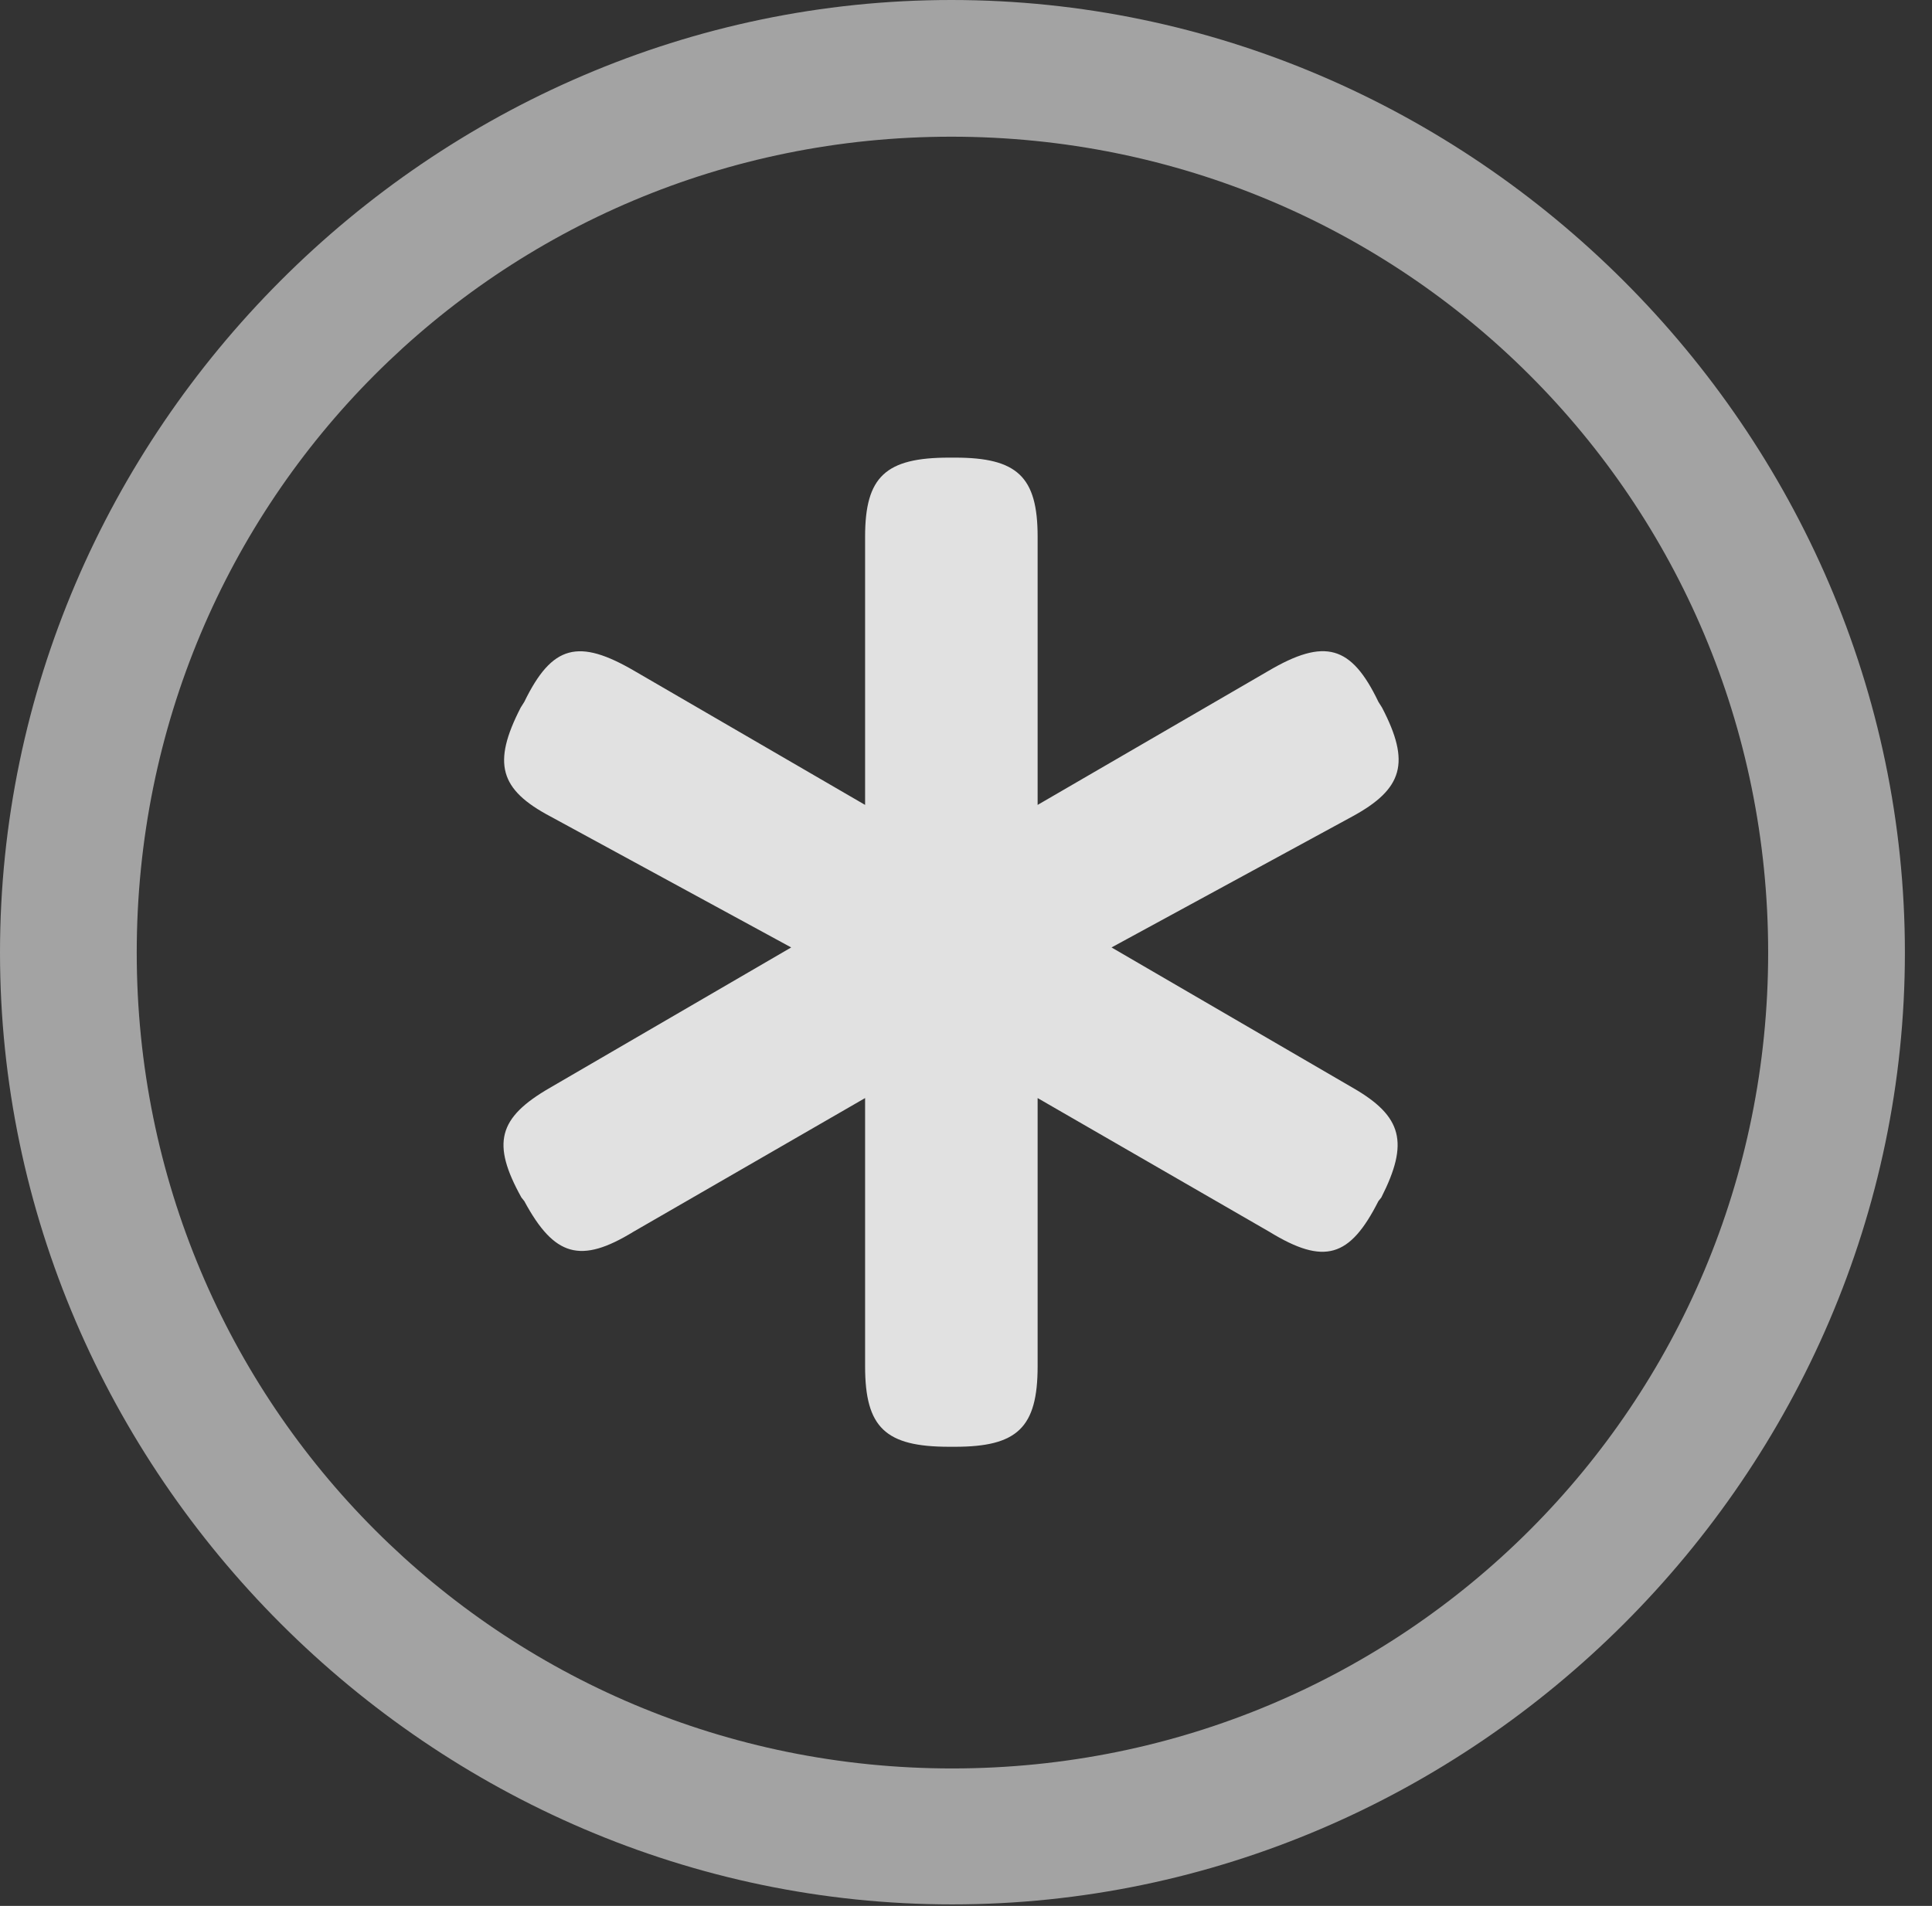 <?xml version="1.0" encoding="UTF-8"?>
<!--Generator: Apple Native CoreSVG 232.5-->
<!DOCTYPE svg
PUBLIC "-//W3C//DTD SVG 1.1//EN"
       "http://www.w3.org/Graphics/SVG/1.1/DTD/svg11.dtd">
<svg version="1.1" xmlns="http://www.w3.org/2000/svg" xmlns:xlink="http://www.w3.org/1999/xlink" width="25.801" height="25.459">
 <rect width="100%" height="100%" fill="#333333" stroke="none"/>
 <g>
  <rect height="25.459" opacity="0" width="25.801" x="0" y="0"/>
  <path d="M12.715 25.439C19.678 25.439 25.439 19.678 25.439 12.725C25.439 5.762 19.668 0 12.705 0C5.752 0 0 5.762 0 12.725C0 19.678 5.762 25.439 12.715 25.439ZM12.715 23.623C6.68 23.623 1.826 18.76 1.826 12.725C1.826 6.68 6.67 1.826 12.705 1.826C18.75 1.826 23.613 6.68 23.613 12.725C23.613 18.76 18.76 23.623 12.715 23.623Z" fill="#ffffff" fill-opacity="0.55"/>
  <path d="M6.953 9.453C6.572 10.195 6.67 10.547 7.354 10.908L10.566 12.656L7.344 14.531C6.65 14.932 6.562 15.273 6.963 15.996L7.002 16.045C7.402 16.787 7.754 16.885 8.457 16.455L11.553 14.668L11.553 18.252C11.553 19.072 11.826 19.326 12.676 19.326L12.754 19.326C13.584 19.326 13.857 19.072 13.857 18.252L13.857 14.668L16.953 16.455C17.686 16.904 18.027 16.797 18.408 16.045L18.447 15.996C18.818 15.264 18.73 14.912 18.066 14.531L14.844 12.656L18.057 10.908C18.74 10.537 18.838 10.185 18.457 9.453L18.408 9.375C18.047 8.623 17.695 8.516 16.934 8.965L13.857 10.752L13.857 7.168C13.857 6.367 13.584 6.113 12.754 6.113L12.676 6.113C11.826 6.113 11.553 6.367 11.553 7.168L11.553 10.752L8.477 8.965C7.725 8.525 7.373 8.613 7.002 9.375Z" fill="#ffffff" fill-opacity="0.85"/>
 </g>
</svg>
